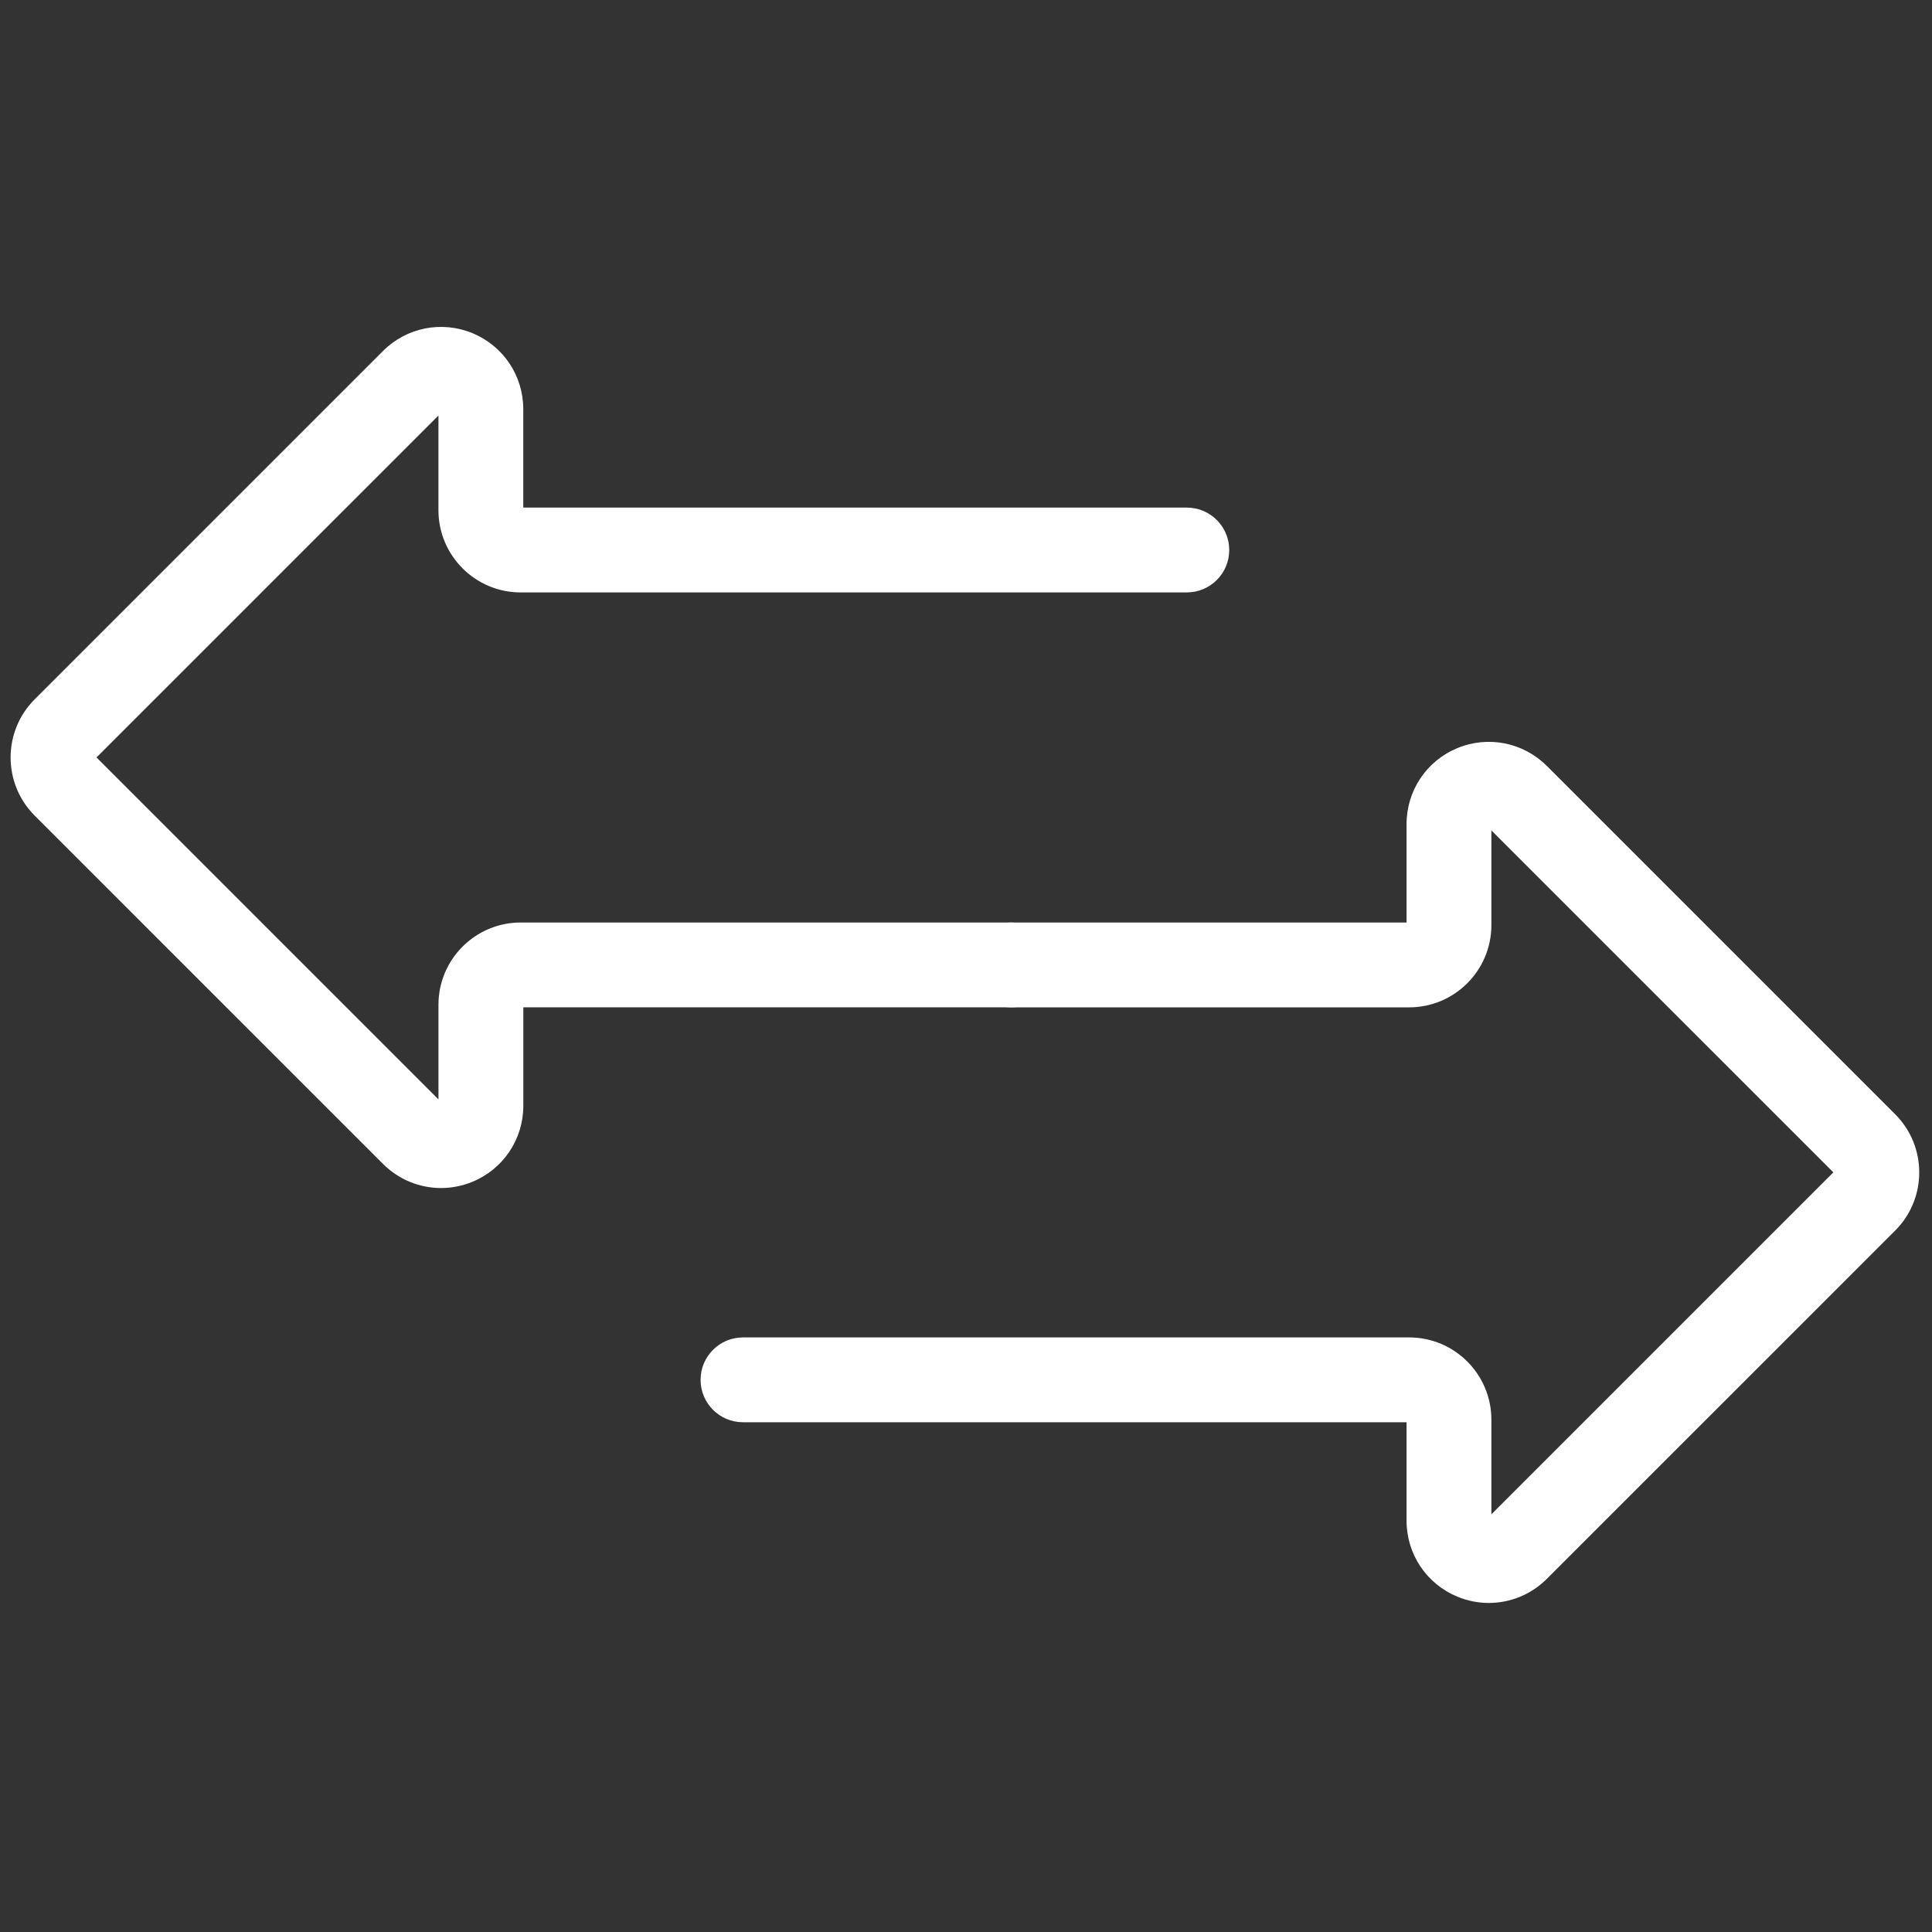 <svg xmlns="http://www.w3.org/2000/svg" xmlns:xlink="http://www.w3.org/1999/xlink" version="1.1" width="30" height="30" viewBox="0 0 256 256" xml:space="preserve">

<rect x="0" y="0" width="256" height="256" fill="#333333" stroke="none"/>

<defs>
</defs>
<g style="stroke: none; stroke-width: 0; stroke-dasharray: none; stroke-linecap: butt; stroke-linejoin: miter; stroke-miterlimit: 10; fill: none; fill-rule: nonzero; opacity: 1;" transform="translate(1.407 1.407) scale(2.81 2.81)" >
	<path d="M 69.704 75.086 c -0.5 0 -1.005 -0.098 -1.486 -0.297 c -1.453 -0.603 -2.393 -2.008 -2.393 -3.581 v -4.643 h -31.29 c -1.105 0 -2 -0.896 -2 -2 c 0 -1.105 0.896 -2 2 -2 h 31.414 c 2.138 0 3.876 1.738 3.876 3.875 v 4.467 l 16.126 -16.125 L 69.825 38.658 v 4.467 c 0 2.137 -1.738 3.876 -3.876 3.876 H 47.175 c -1.105 0 -2 -0.896 -2 -2 s 0.896 -2 2 -2 h 18.65 v -4.643 c 0 -1.573 0.939 -2.978 2.392 -3.58 c 1.454 -0.603 3.111 -0.272 4.224 0.839 l 16.427 16.427 c 1.51 1.512 1.51 3.969 0.001 5.48 L 72.441 73.949 C 71.698 74.692 70.711 75.086 69.704 75.086 z" style="stroke: none; stroke-width: 1; stroke-dasharray: none; stroke-linecap: butt; stroke-linejoin: miter; stroke-miterlimit: 10; fill: rgb(255,255,255); fill-rule: nonzero; opacity: 1;" transform=" matrix(1 0 0 1 0 0) " stroke-linecap="round" />
	<path d="M 20.296 55.521 c -1.007 0 -1.994 -0.395 -2.737 -1.138 L 1.133 37.958 c -1.511 -1.511 -1.511 -3.97 0 -5.481 l 16.426 -16.426 c 1.112 -1.112 2.77 -1.441 4.223 -0.84 c 1.453 0.602 2.392 2.007 2.392 3.581 v 4.643 h 31.29 c 1.105 0 2 0.896 2 2 s -0.896 2 -2 2 H 24.05 c -2.137 0 -3.876 -1.738 -3.876 -3.875 v -4.467 L 4.05 35.217 l 16.125 16.125 v -4.467 c 0 -2.137 1.739 -3.875 3.876 -3.875 h 23.125 c 1.105 0 2 0.896 2 2 s -0.896 2 -2 2 h -23 v 4.644 c 0 1.573 -0.939 2.978 -2.393 3.58 C 21.3 55.423 20.795 55.521 20.296 55.521 z" style="stroke: none; stroke-width: 1; stroke-dasharray: none; stroke-linecap: butt; stroke-linejoin: miter; stroke-miterlimit: 10; fill: rgb(255,255,255); fill-rule: nonzero; opacity: 1;" transform=" matrix(1 0 0 1 0 0) " stroke-linecap="round" />
</g>
</svg>